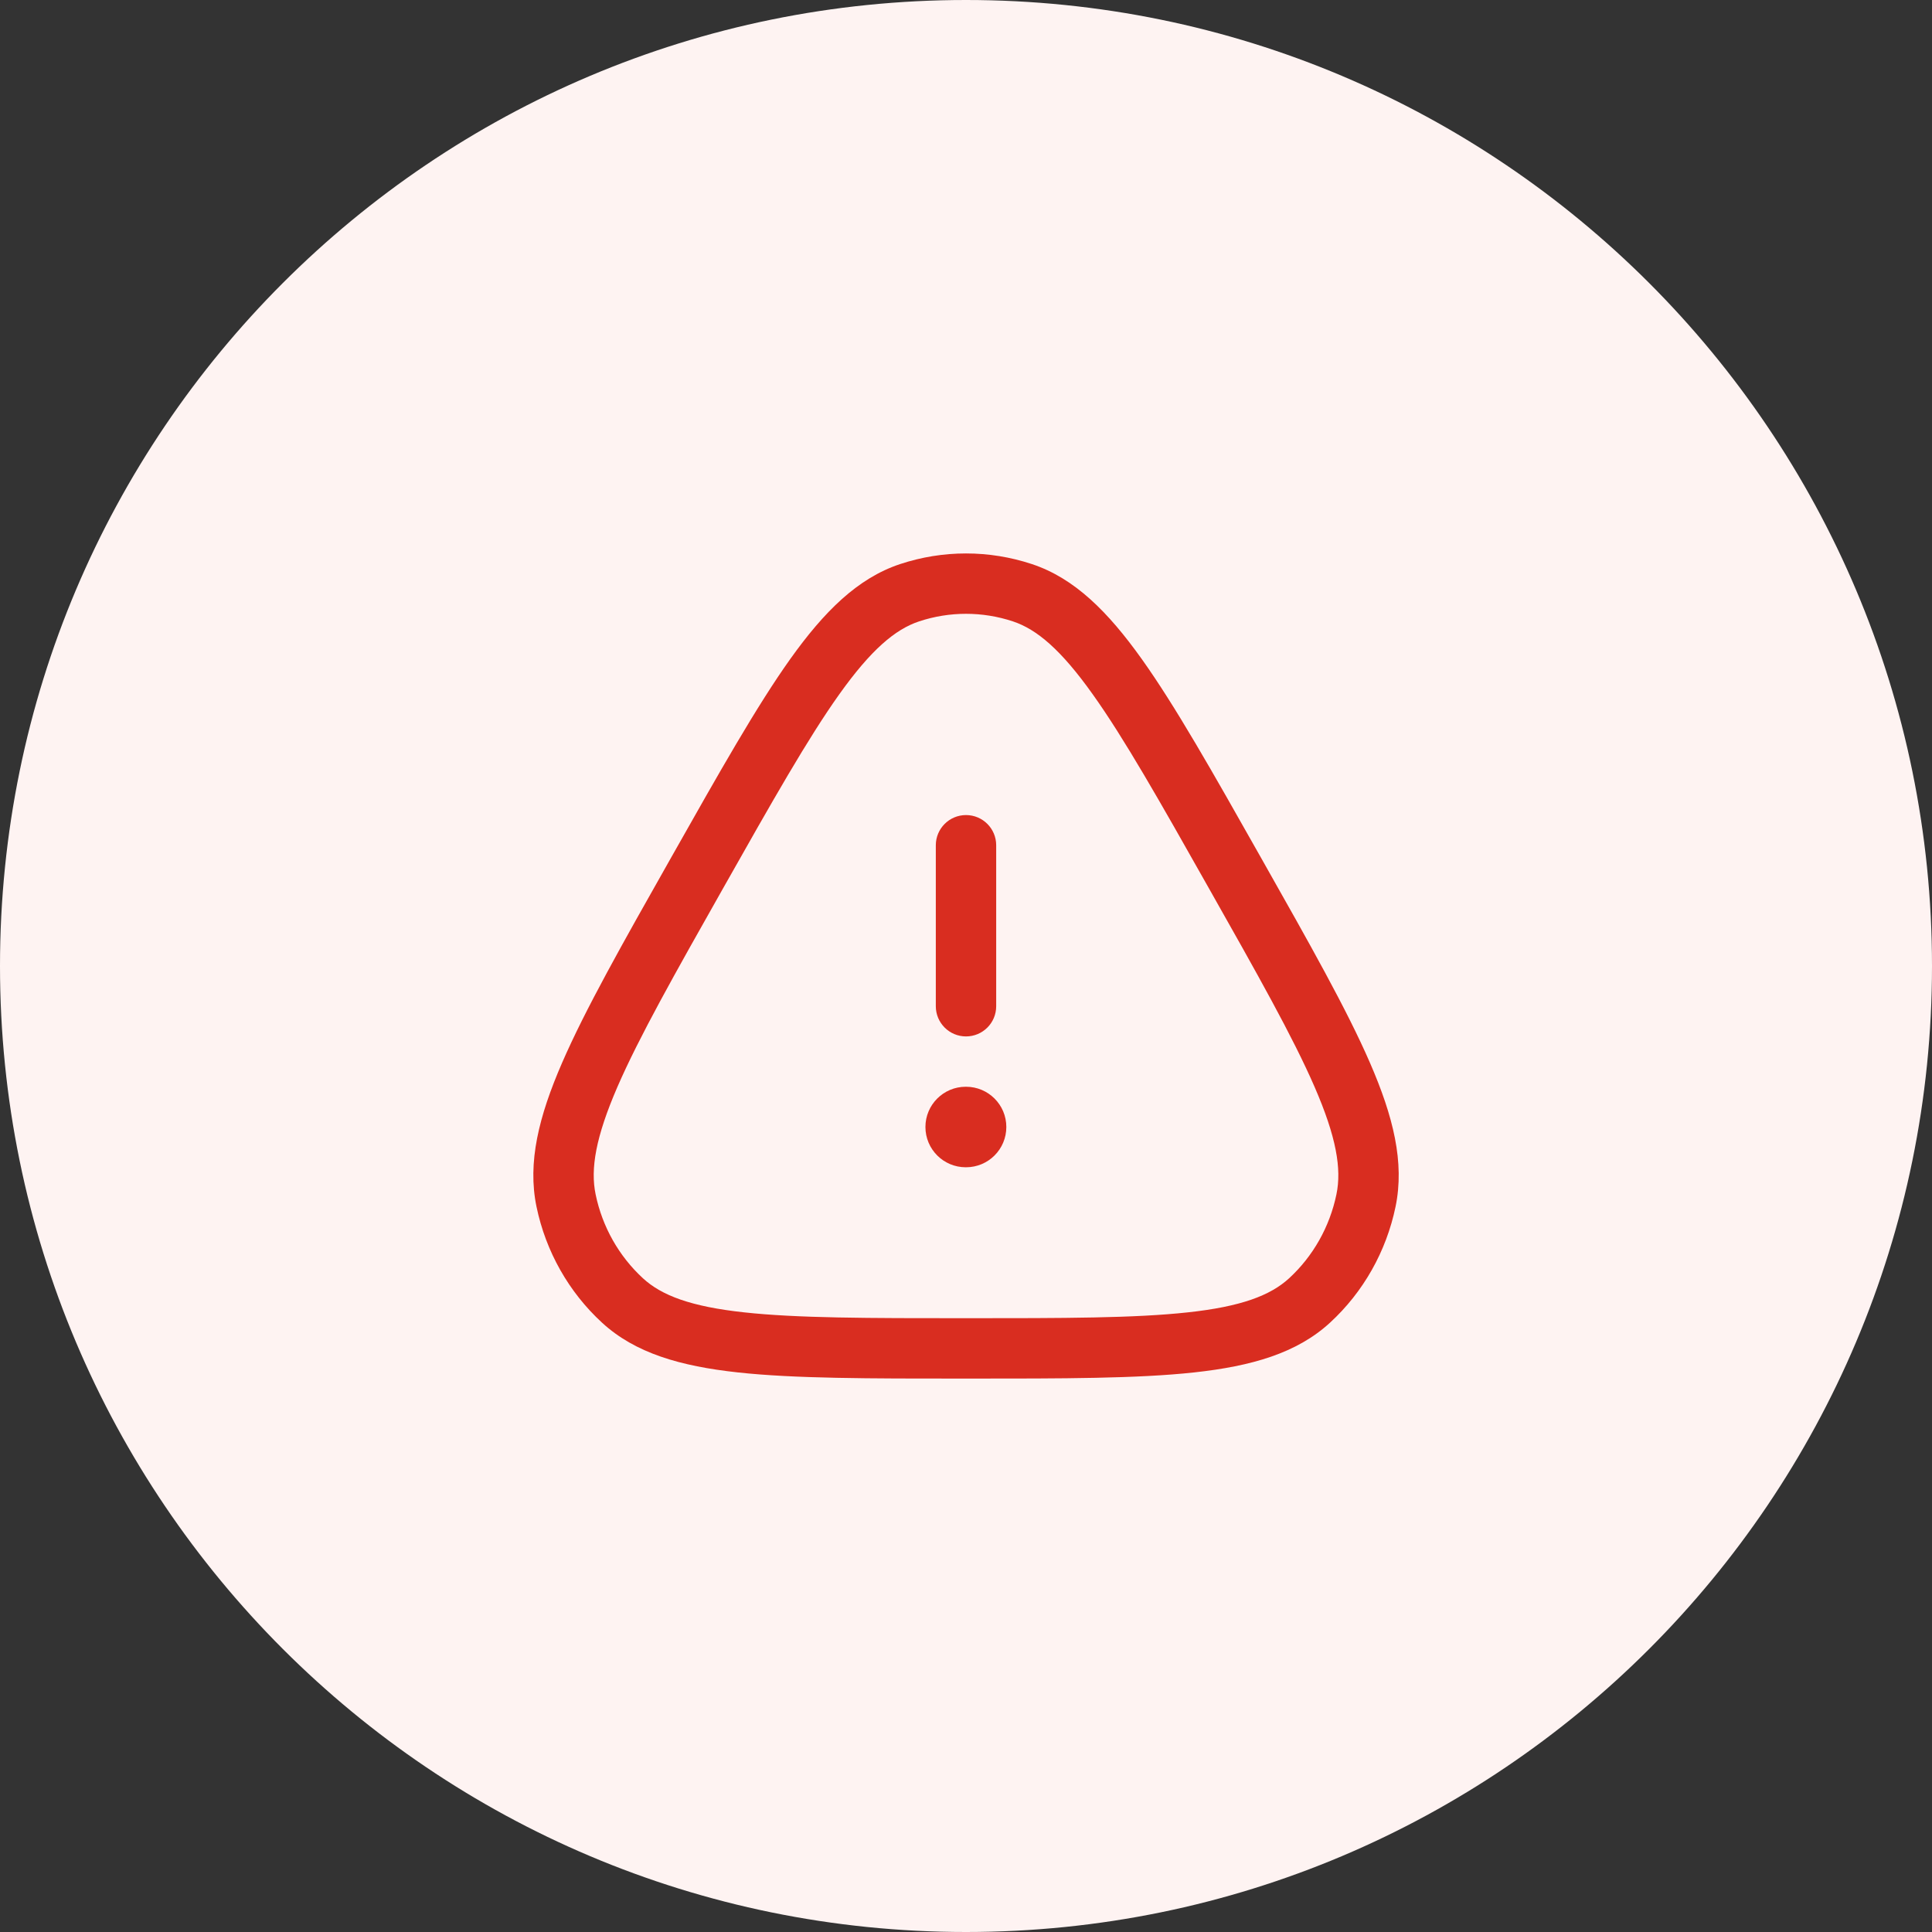 <svg width="40" height="40" viewBox="0 0 40 40" fill="none" xmlns="http://www.w3.org/2000/svg">
<rect x="0" y="0" width="40" height="40" fill="#333333" stroke="none"/>
<path d="M0 20C0 8.954 8.954 0 20 0V0C31.046 0 40 8.954 40 20V20C40 31.046 31.046 40 20 40V40C8.954 40 0 31.046 0 20V20Z" fill="#FEF3F2"/>
<path d="M19.16 23.333C19.16 22.873 19.534 22.5 19.994 22.5H20.001C20.462 22.5 20.835 22.873 20.835 23.333C20.835 23.794 20.462 24.167 20.001 24.167H19.994C19.534 24.167 19.16 23.794 19.16 23.333Z" fill="#D92D20"/>
<path d="M19.375 20.833C19.375 21.178 19.655 21.458 20 21.458C20.346 21.458 20.625 21.178 20.625 20.833V17.5C20.625 17.155 20.346 16.875 20 16.875C19.655 16.875 19.375 17.155 19.375 17.5V20.833Z" fill="#D92D20"/>
<path fill-rule="evenodd" clip-rule="evenodd" d="M18.635 11.679C19.522 11.385 20.478 11.385 21.365 11.679C22.249 11.972 22.942 12.668 23.639 13.645C24.334 14.619 25.101 15.977 26.09 17.727L26.129 17.796C27.118 19.546 27.886 20.904 28.364 22.005C28.845 23.112 29.084 24.067 28.893 24.985C28.701 25.909 28.227 26.75 27.536 27.385C26.847 28.018 25.909 28.285 24.728 28.414C23.554 28.542 22.018 28.542 20.041 28.542H19.96C17.983 28.542 16.447 28.542 15.272 28.414C14.091 28.285 13.153 28.018 12.465 27.385C11.774 26.75 11.3 25.909 11.108 24.985C10.917 24.067 11.156 23.112 11.637 22.005C12.115 20.904 12.882 19.546 13.872 17.796L13.911 17.727C14.9 15.977 15.667 14.619 16.361 13.645C17.058 12.668 17.752 11.972 18.635 11.679ZM20.971 12.865C20.34 12.656 19.66 12.656 19.029 12.865C18.532 13.03 18.033 13.454 17.379 14.371C16.728 15.284 15.992 16.584 14.979 18.377C13.966 20.169 13.232 21.47 12.783 22.503C12.334 23.539 12.221 24.198 12.332 24.73C12.471 25.402 12.815 26.008 13.311 26.465C13.7 26.823 14.307 27.052 15.407 27.171C16.506 27.291 17.974 27.292 20 27.292C22.026 27.292 23.494 27.291 24.593 27.171C25.693 27.052 26.3 26.823 26.69 26.465C27.186 26.008 27.529 25.402 27.669 24.73C27.78 24.198 27.667 23.539 27.217 22.503C26.768 21.47 26.034 20.169 25.021 18.377C24.009 16.584 23.273 15.284 22.621 14.371C21.968 13.454 21.468 13.03 20.971 12.865Z" fill="#D92D20"/>
</svg>
